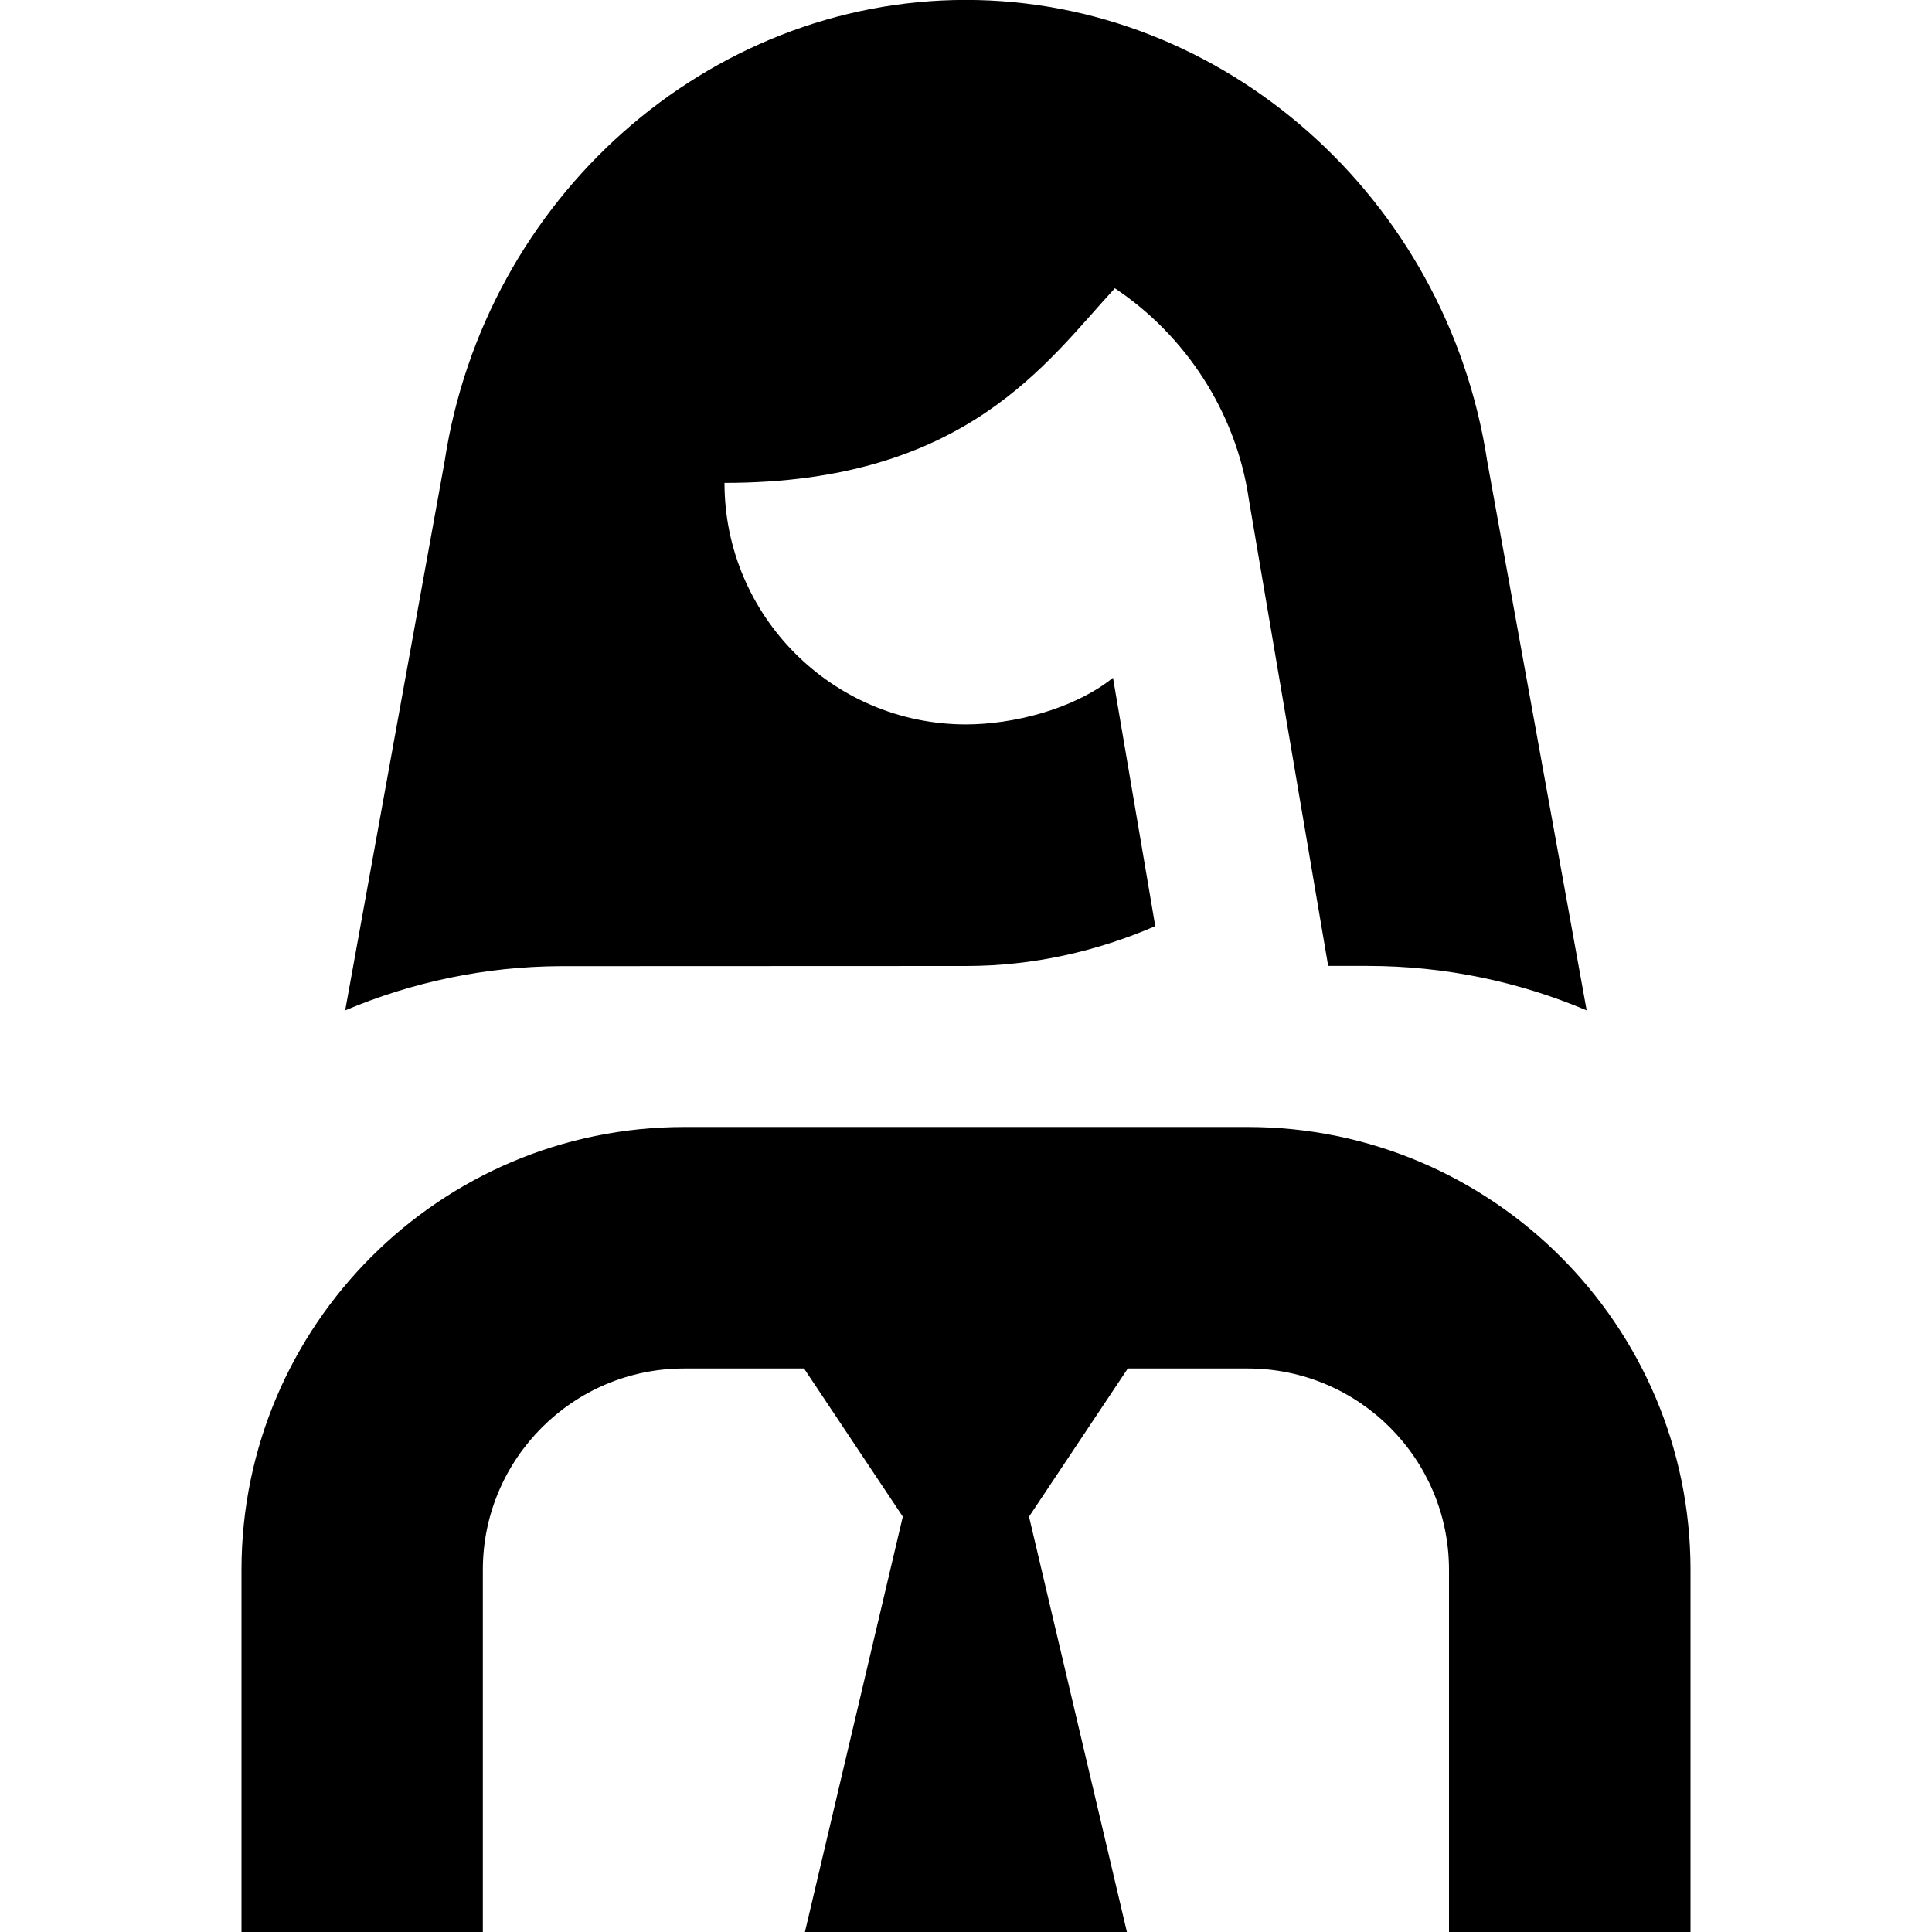 <svg id="Layer_1" viewBox="0 0 24 24" xmlns="http://www.w3.org/2000/svg" data-name="Layer 1"><path d="m21 19.5v4.5h-3v-4.5c0-1.378-1.121-2.5-2.5-2.5h-1.49l-1.227 1.84 1.216 5.16h-4l1.216-5.16-1.227-1.84h-1.49c-1.378 0-2.5 1.122-2.5 2.5v4.5h-2.998v-4.5c0-3.033 2.467-5.5 5.5-5.5h7c3.032 0 5.5 2.467 5.5 5.5zm-9-7.5c.836 0 1.627-.183 2.351-.495l-.525-3.085c-.5.399-1.256.579-1.826.579-1.654 0-3-1.346-3-3 3 0 4-1.5 4.849-2.418.865.576 1.508 1.528 1.666 2.631l.984 5.787h.487c.966 0 1.886.197 2.724.552l-1.235-6.82s0 0 0 0c-.497-3.272-3.271-5.732-6.477-5.732s-5.977 2.461-6.475 5.733l-1.235 6.819c.826-.349 1.731-.545 2.681-.549 0 0 3.393-.002 5.03-.002z"/></svg>